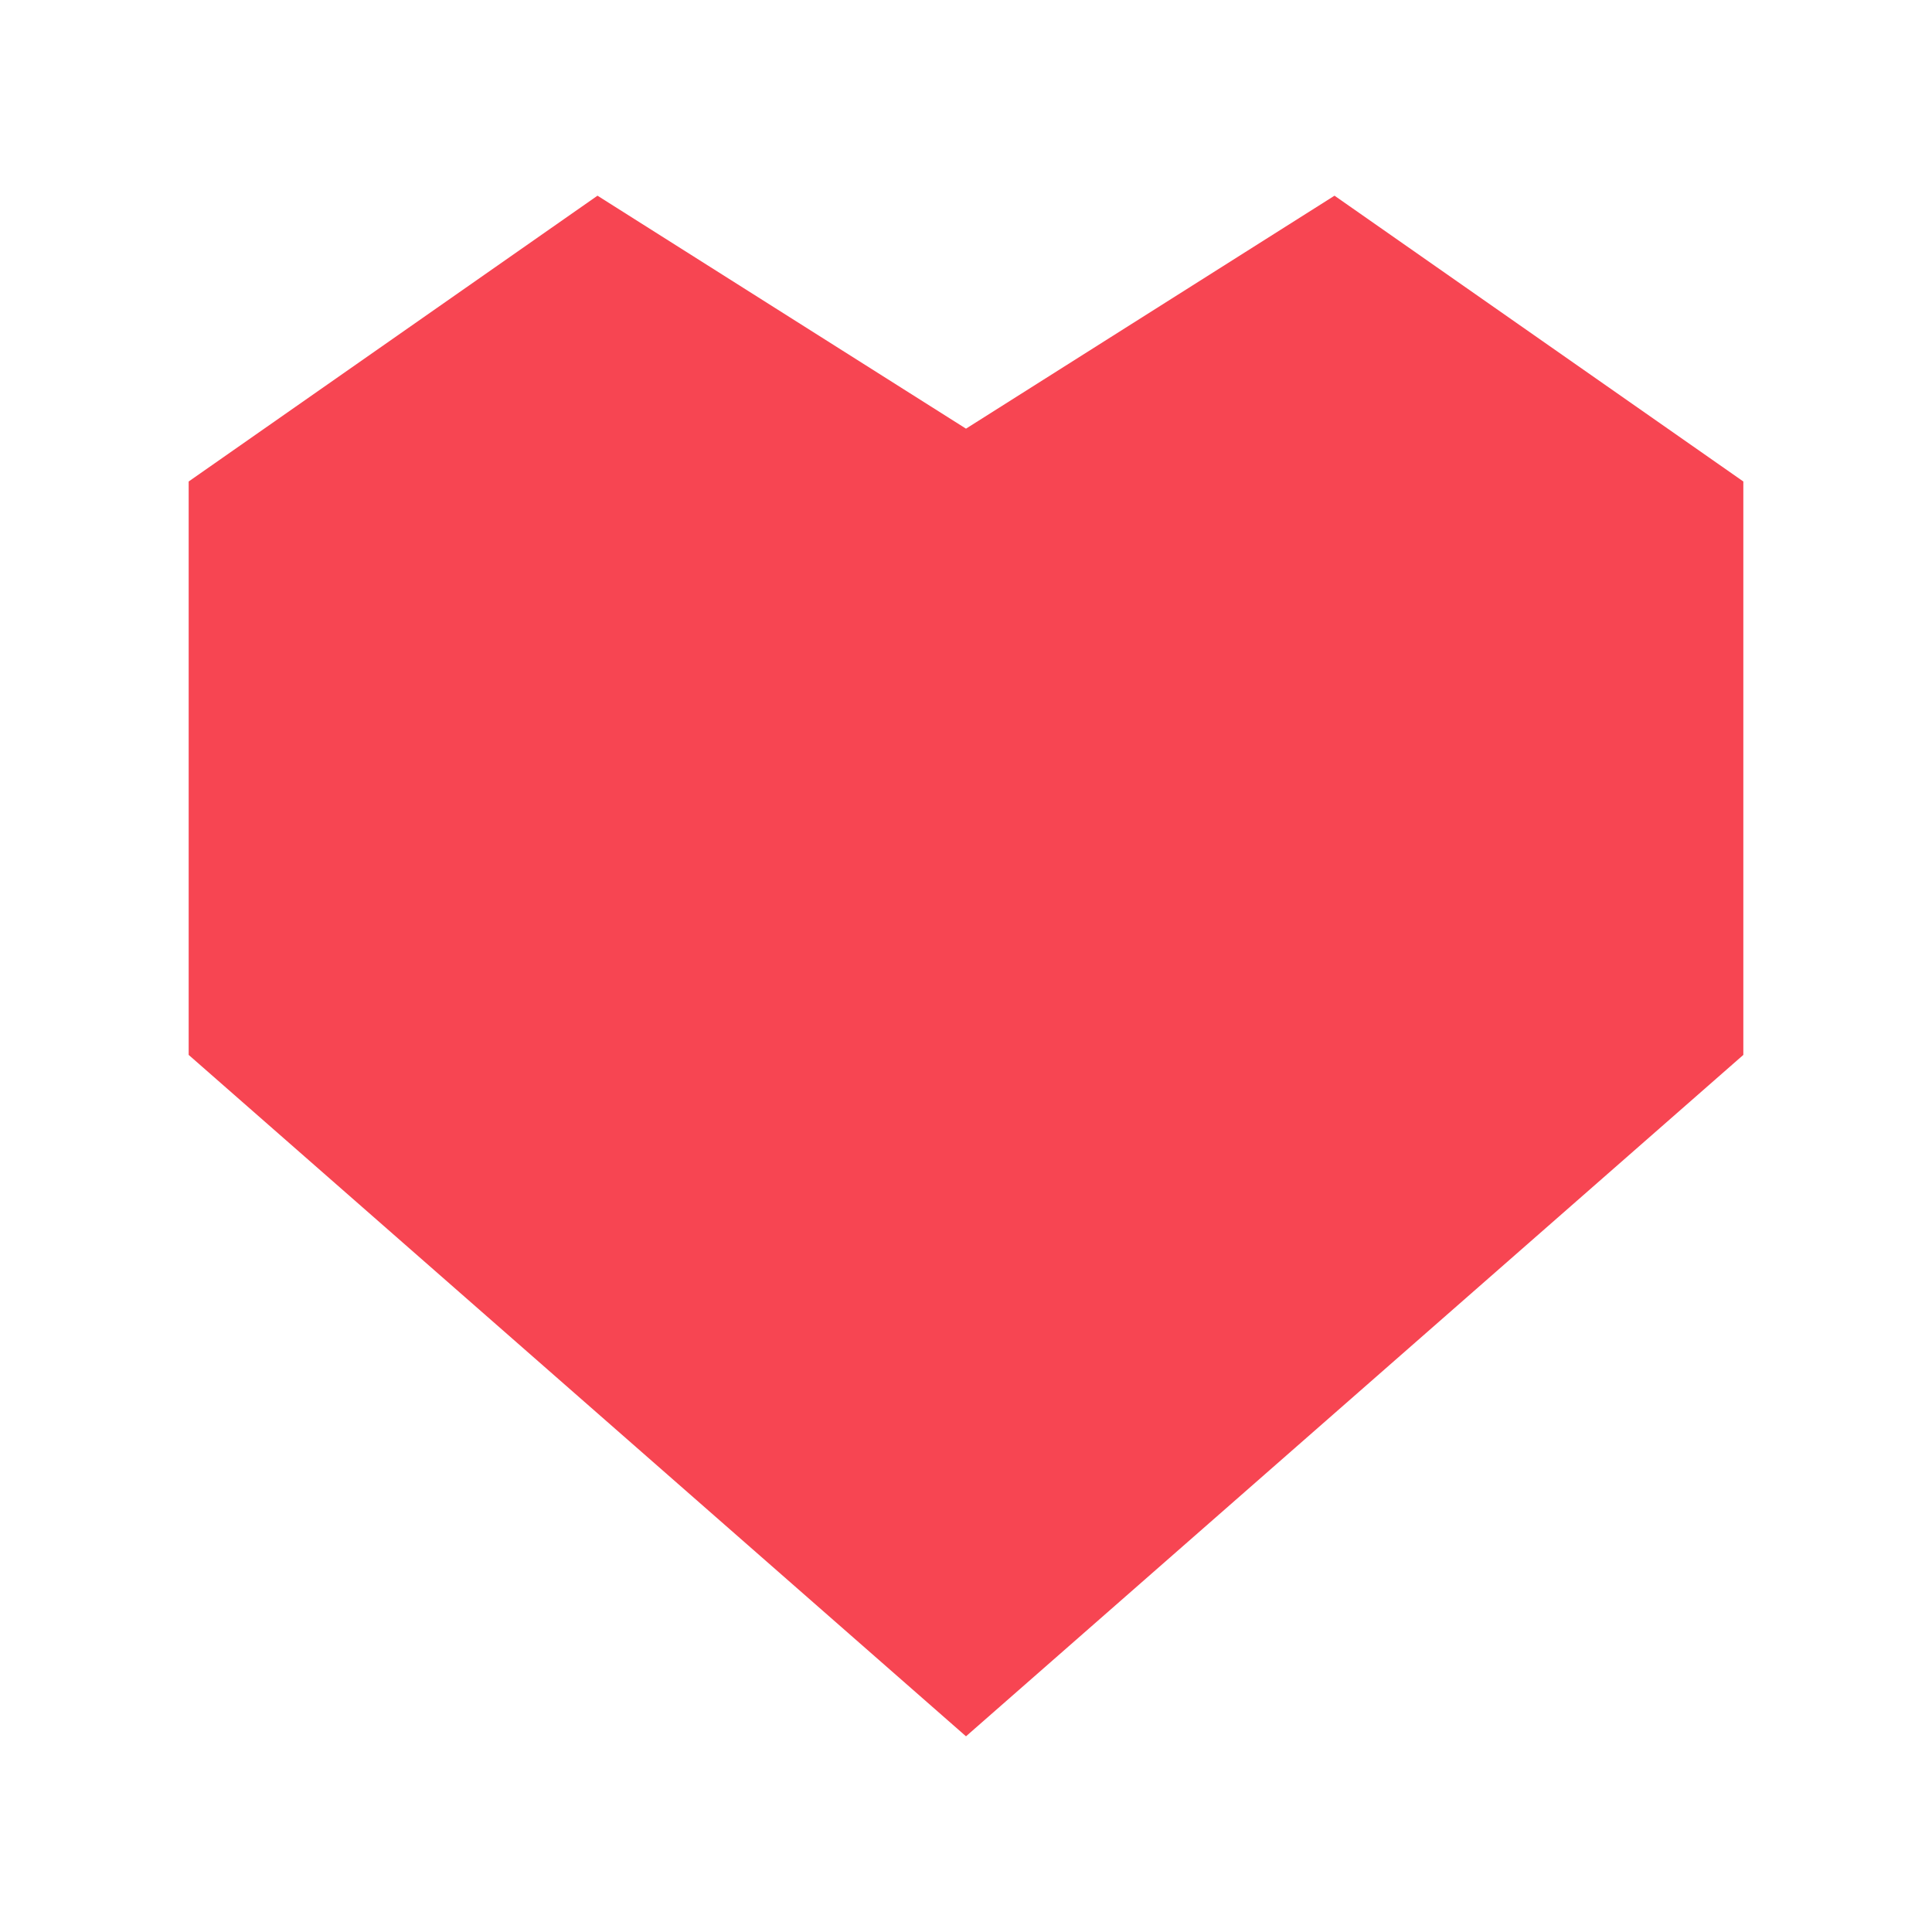<svg version="1.1" xmlns="http://www.w3.org/2000/svg" xmlns:xlink="http://www.w3.org/1999/xlink" x="0px" y="0px"

	 width="512px" height="512px" viewBox="0 0 512 512" enable-background="new 0 0 512 512" xml:space="preserve">

<polygon id="favorite-5-icon" fill="#f74552" points="353.661,51.86 256,113.599 158.339,51.86 50,127.599 50,279.561 256,460.14 462,279.561 

	462,127.599 "/>

</svg>

